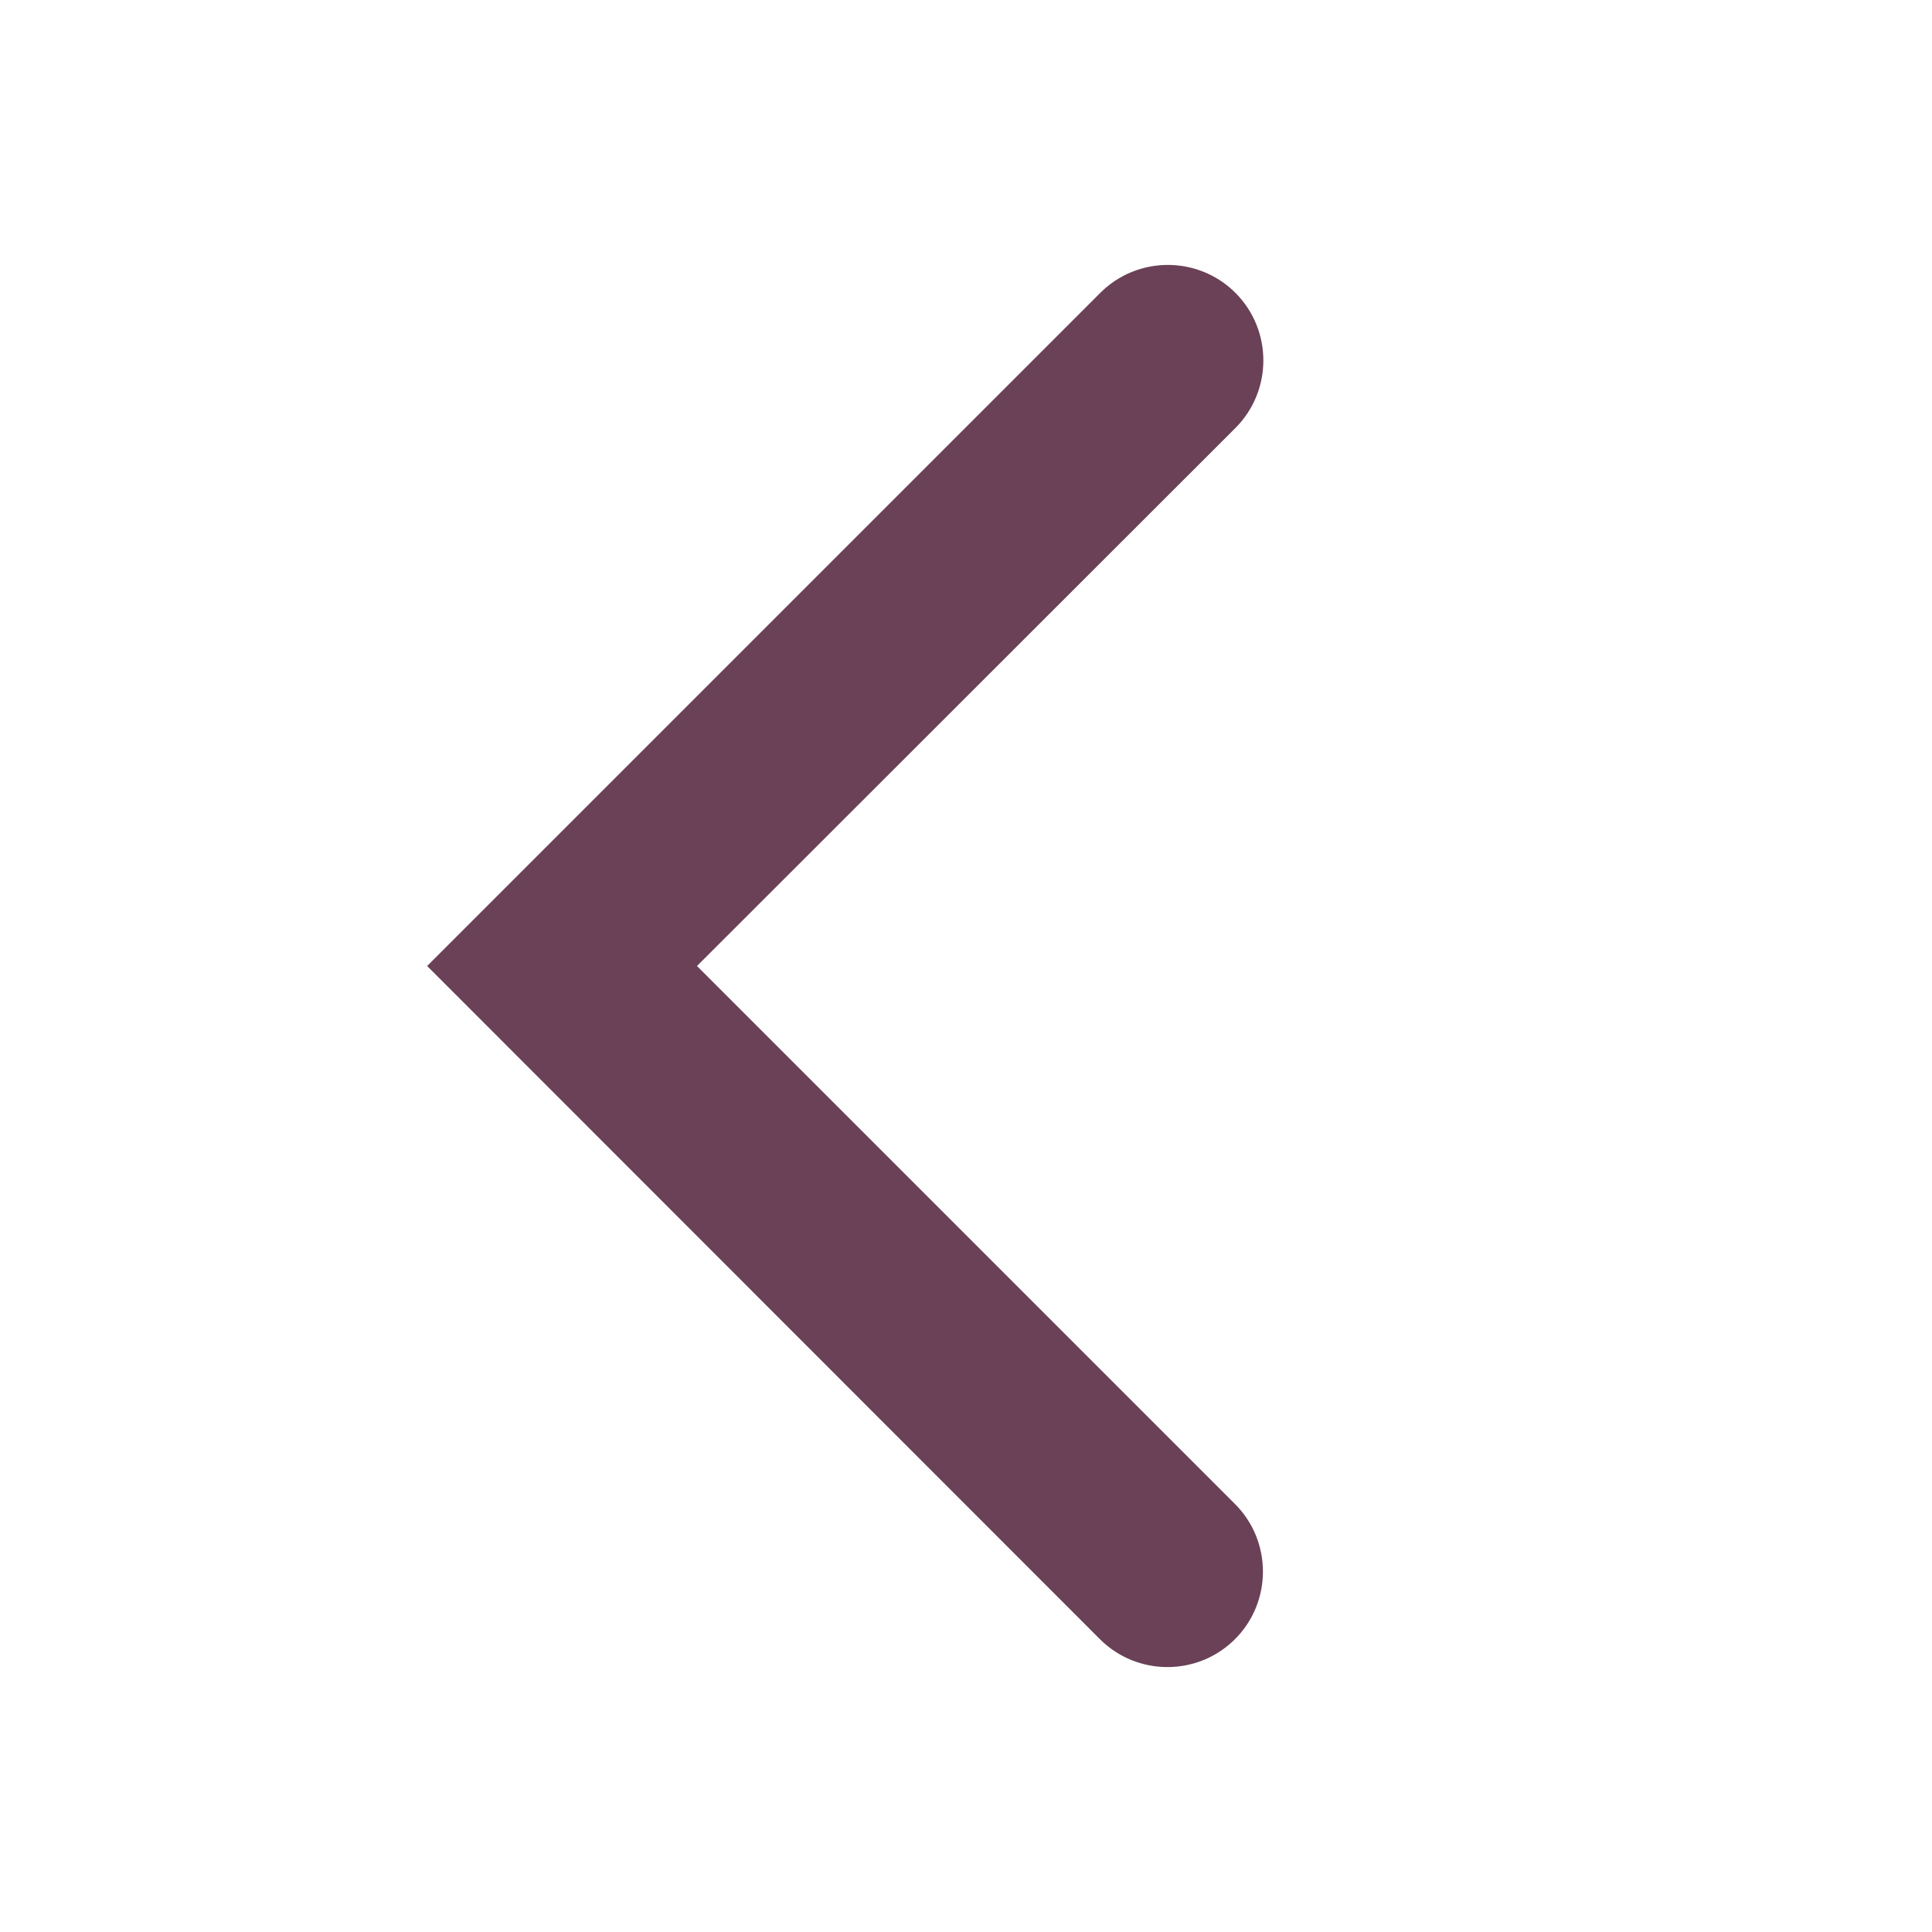 <?xml version="1.0" encoding="utf-8"?>
<!-- Generator: Adobe Illustrator 24.0.1, SVG Export Plug-In . SVG Version: 6.00 Build 0)  -->
<svg version="1.1" id="Layer_1" xmlns="http://www.w3.org/2000/svg" xmlns:xlink="http://www.w3.org/1999/xlink" x="0px" y="0px"
	 viewBox="0 0 46.18 46.18" style="enable-background:new 0 0 46.18 46.18;" xml:space="preserve">
<style type="text/css">
	.st0{fill:#6A4157;}
</style>
<path class="st0" d="M29.52,35.95c0.89,0.89,0.89,2.34,0,3.23s-2.34,0.89-3.23,0L10.21,23.09L26.3,7c0.89-0.89,2.34-0.89,3.23,0
	s0.89,2.34,0,3.23L16.66,23.09L29.52,35.95z"/>
</svg>
